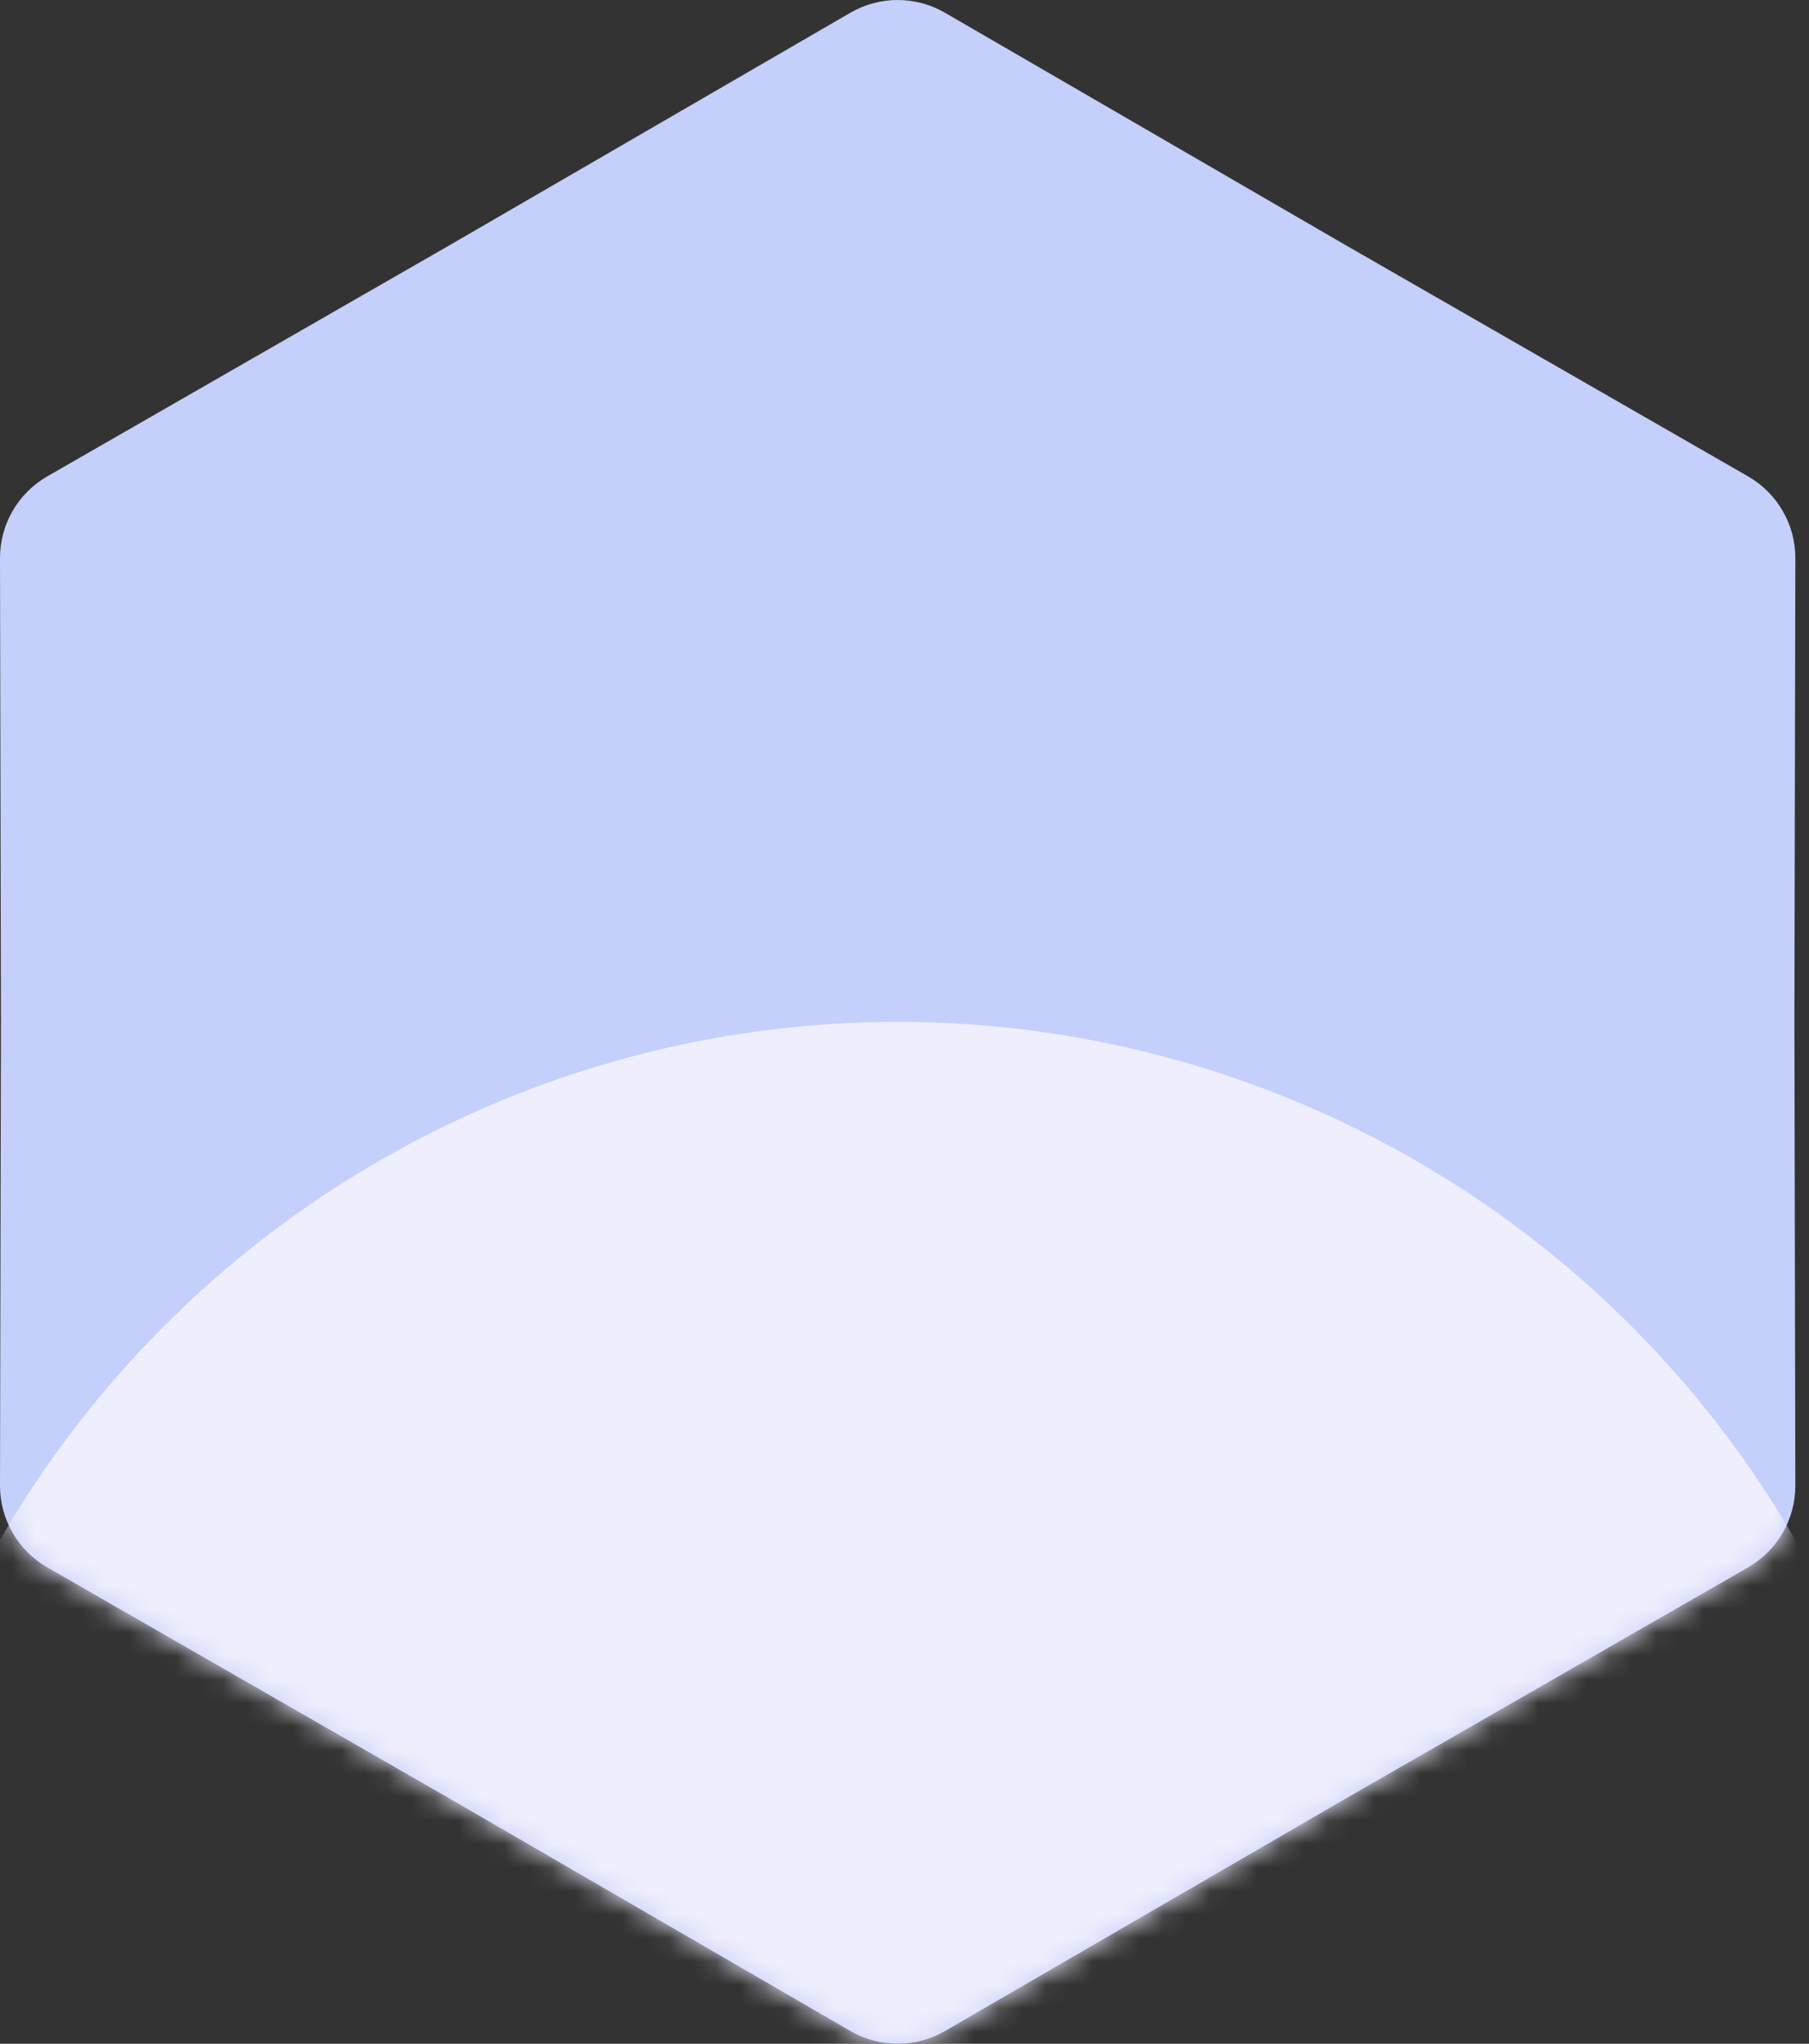 <svg width="77" height="87" viewBox="0 0 77 87" fill="none" xmlns="http://www.w3.org/2000/svg">
<rect x="0" y="0" width="77" height="87" fill="#333333" stroke="none"/>
<path d="M36.197 0.542C37.442 -0.18 38.978 -0.18 40.223 0.542L57.294 10.445L74.406 20.278C75.654 20.995 76.422 22.325 76.419 23.764L76.379 43.5L76.419 63.236C76.422 64.675 75.654 66.005 74.406 66.722L57.294 76.555L40.223 86.458C38.978 87.18 37.442 87.18 36.197 86.458L19.125 76.555L2.013 66.722C0.765 66.005 -0.003 64.675 0 63.236L0.041 43.5L0 23.764C-0.003 22.325 0.765 20.995 2.013 20.278L19.125 10.445L36.197 0.542Z" fill="#C4D0FB"/>
<mask id="mask0_135_8781" style="mask-type:alpha" maskUnits="userSpaceOnUse" x="0" y="0" width="77" height="87">
<path d="M36.197 0.542C37.442 -0.18 38.978 -0.18 40.223 0.542L57.294 10.445L74.406 20.278C75.654 20.995 76.422 22.325 76.419 23.764L76.379 43.5L76.419 63.236C76.422 64.675 75.654 66.005 74.406 66.722L57.294 76.555L40.223 86.458C38.978 87.18 37.442 87.18 36.197 86.458L19.125 76.555L2.013 66.722C0.765 66.005 -0.003 64.675 0 63.236L0.041 43.5L0 23.764C-0.003 22.325 0.765 20.995 2.013 20.278L19.125 10.445L36.197 0.542Z" fill="#FF8FA2"/>
</mask>
<g mask="url(#mask0_135_8781)">
<circle cx="38.21" cy="87.626" r="44.126" fill="#EFEEFC"/>
</g>
</svg>

